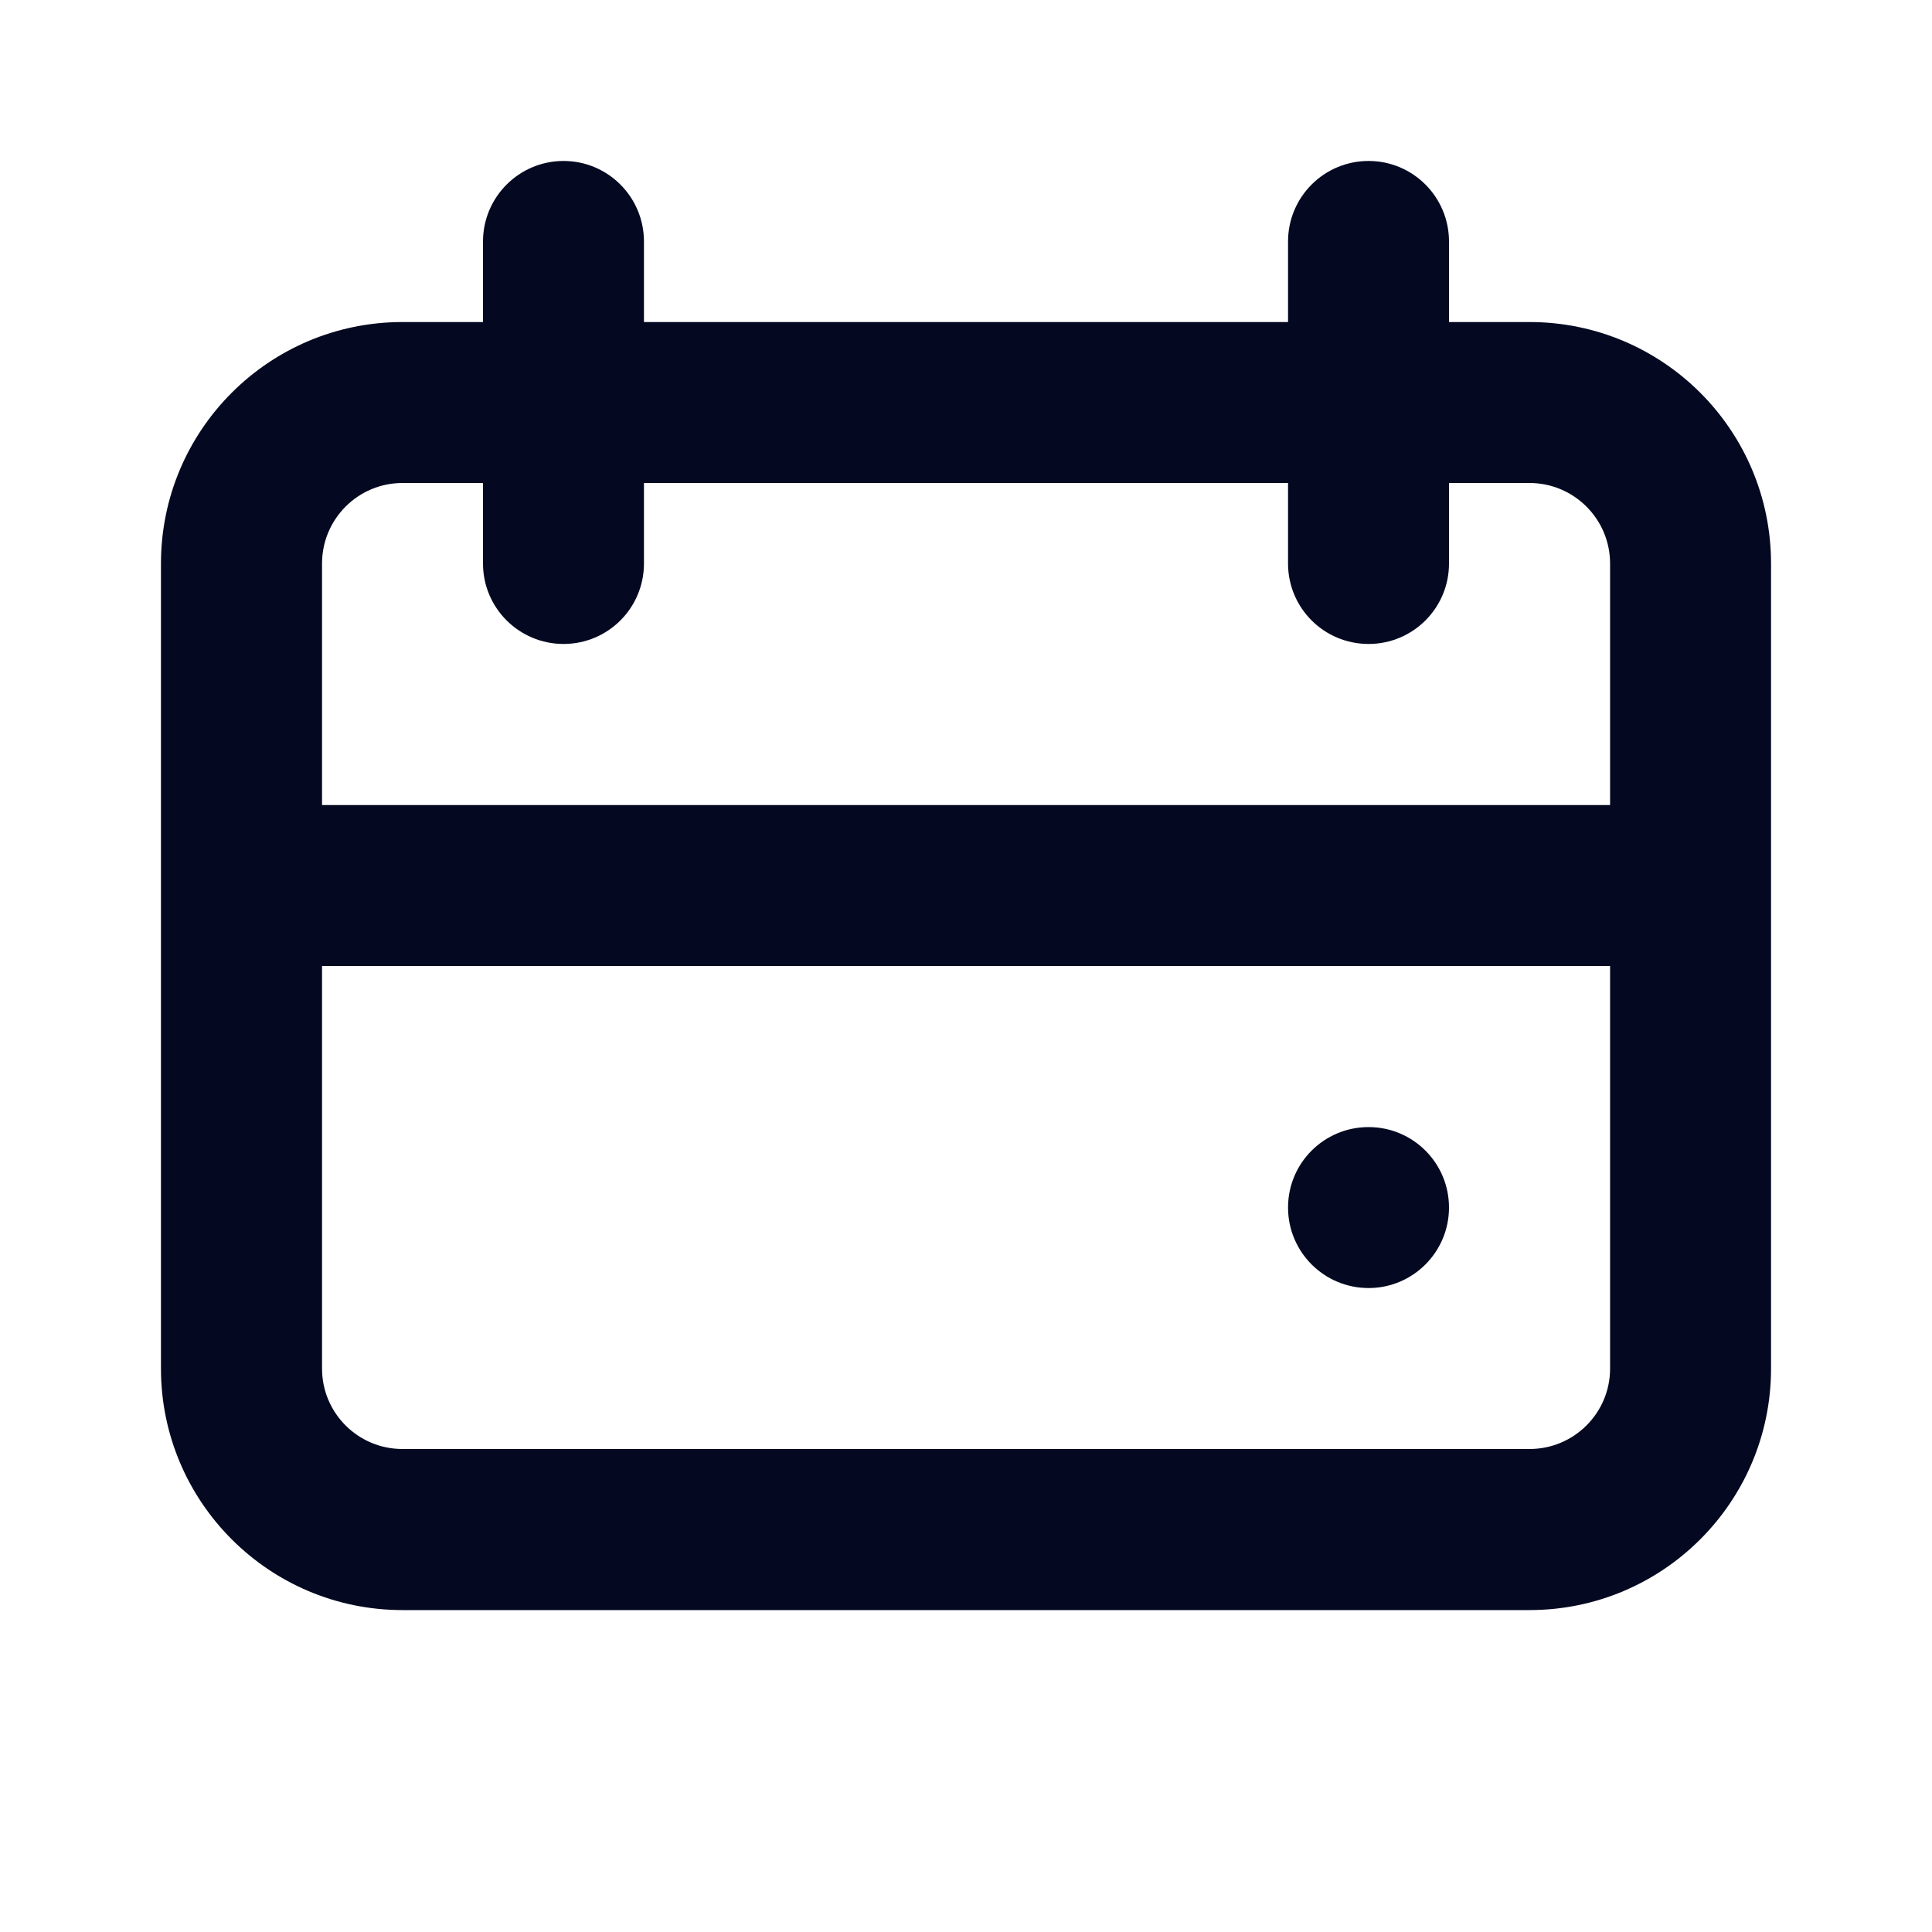 <svg width="16" height="16" viewBox="0 0 16 16" fill="none" xmlns="http://www.w3.org/2000/svg">
<path d="M11.334 10.667C11.702 10.667 12 10.368 12 10C12 9.632 11.702 9.334 11.334 9.334C10.965 9.334 10.667 9.632 10.667 10C10.667 10.368 10.965 10.667 11.334 10.667Z" fill="#040921"/>
<path fill-rule="evenodd" clip-rule="evenodd" d="M4 2C4 1.632 4.299 1.333 4.667 1.333C5.035 1.333 5.333 1.632 5.333 2V2.667H10.667V2C10.667 1.632 10.965 1.333 11.334 1.333C11.702 1.333 12 1.632 12 2V2.667H12.667C13.771 2.667 14.667 3.562 14.667 4.667V11.334C14.667 12.438 13.771 13.334 12.667 13.334H3.333C2.229 13.334 1.333 12.438 1.333 11.334V4.667C1.333 3.562 2.229 2.667 3.333 2.667H4V2ZM10.667 4V4.667C10.667 5.035 10.965 5.333 11.334 5.333C11.702 5.333 12 5.035 12 4.667V4H12.667C13.035 4 13.334 4.299 13.334 4.667V6.667H2.667V4.667C2.667 4.299 2.965 4 3.333 4H4V4.667C4 5.035 4.299 5.333 4.667 5.333C5.035 5.333 5.333 5.035 5.333 4.667V4H10.667ZM2.667 8H13.334V11.334C13.334 11.702 13.035 12 12.667 12H3.333C2.965 12 2.667 11.702 2.667 11.334V8Z" fill="#040921"/>
</svg>

